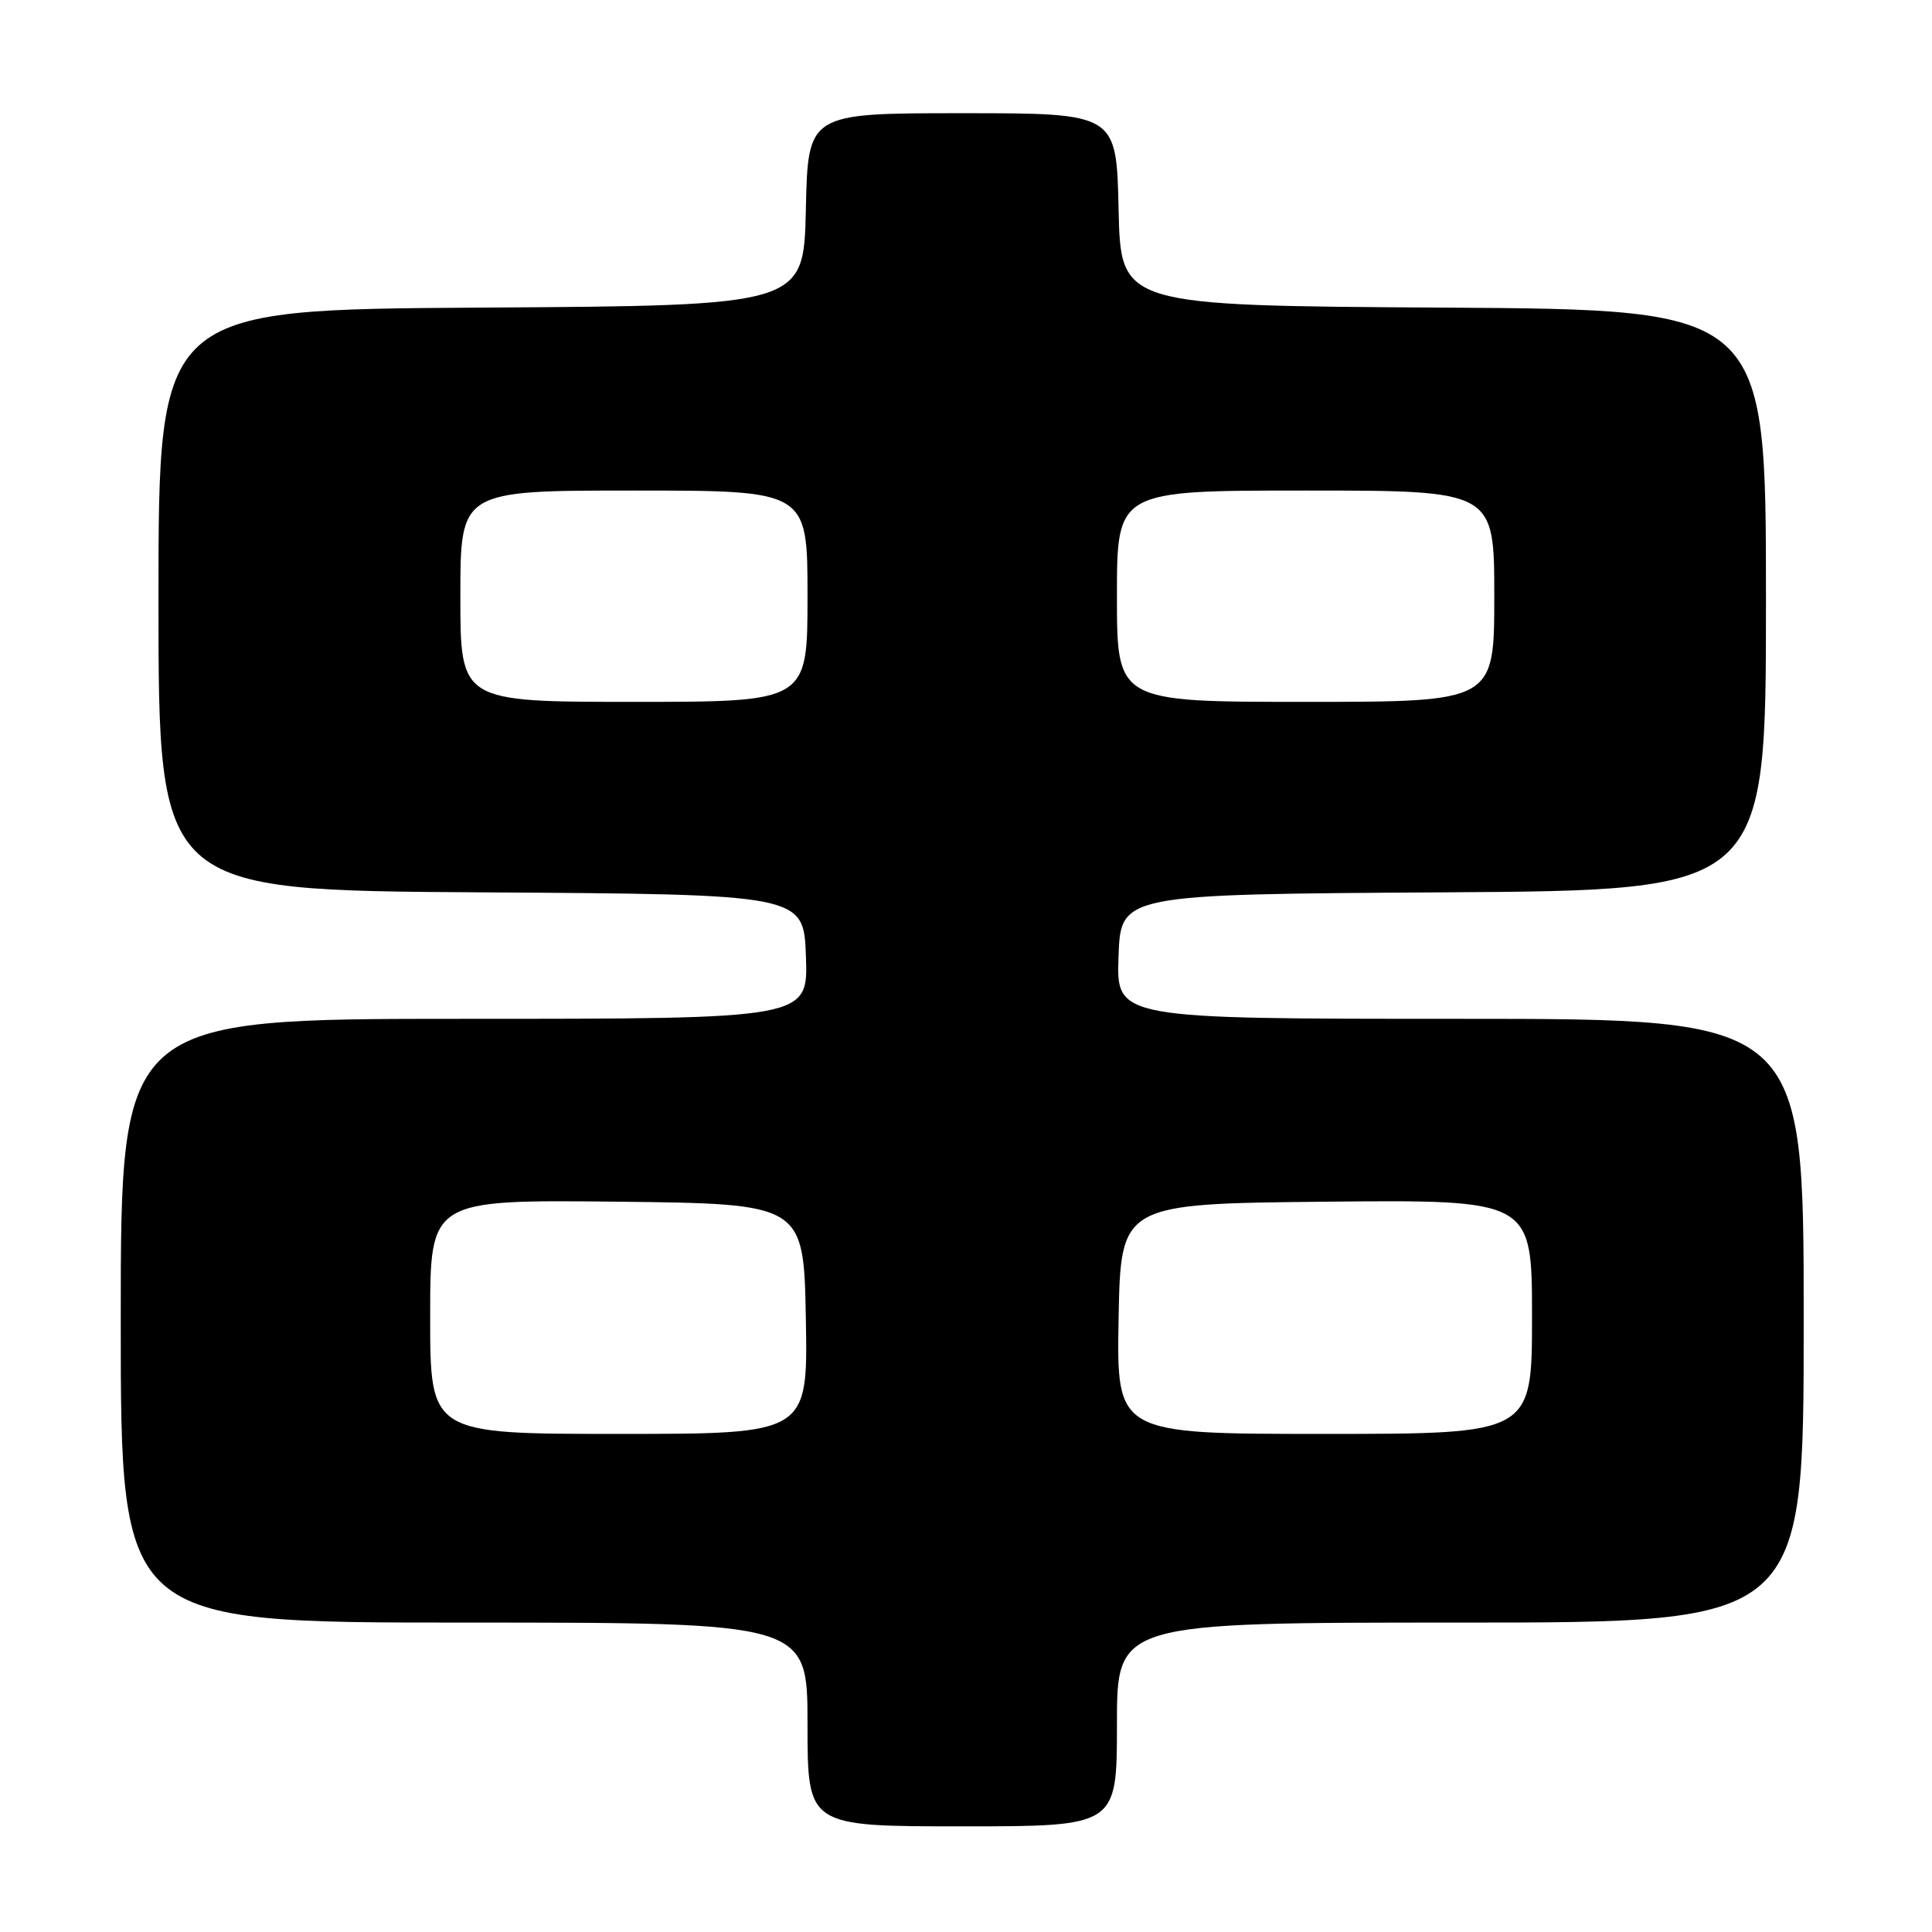 <?xml version="1.0" encoding="UTF-8" standalone="no"?>
<!DOCTYPE svg PUBLIC "-//W3C//DTD SVG 1.1//EN" "http://www.w3.org/Graphics/SVG/1.1/DTD/svg11.dtd" >
<svg xmlns="http://www.w3.org/2000/svg" xmlns:xlink="http://www.w3.org/1999/xlink" version="1.1" viewBox="0 0 256 256">
 <g >
 <path fill="currentColor"
d=" M 148.00 228.50 C 148.00 215.00 148.00 215.00 193.50 215.00 C 239.00 215.00 239.00 215.00 239.00 175.00 C 239.00 135.00 239.00 135.00 193.46 135.00 C 147.92 135.00 147.92 135.00 148.21 126.75 C 148.50 118.50 148.50 118.50 191.25 118.24 C 234.00 117.98 234.00 117.98 234.00 79.50 C 234.00 41.02 234.00 41.02 191.25 40.76 C 148.50 40.50 148.50 40.50 148.22 27.75 C 147.94 15.00 147.94 15.00 127.50 15.00 C 107.06 15.00 107.06 15.00 106.78 27.75 C 106.50 40.50 106.50 40.50 63.75 40.76 C 21.00 41.02 21.00 41.02 21.00 79.50 C 21.00 117.98 21.00 117.98 63.75 118.24 C 106.50 118.50 106.50 118.50 106.79 126.75 C 107.08 135.00 107.08 135.00 61.54 135.00 C 16.00 135.00 16.00 135.00 16.00 175.00 C 16.00 215.00 16.00 215.00 61.50 215.00 C 107.00 215.00 107.00 215.00 107.00 228.50 C 107.00 242.00 107.00 242.00 127.50 242.00 C 148.00 242.00 148.00 242.00 148.00 228.50 Z  M 57.00 174.48 C 57.00 158.97 57.00 158.97 81.75 159.23 C 106.50 159.50 106.50 159.50 106.78 174.75 C 107.05 190.00 107.05 190.00 82.03 190.00 C 57.00 190.00 57.00 190.00 57.00 174.48 Z  M 148.22 174.75 C 148.50 159.50 148.50 159.50 175.75 159.23 C 203.00 158.97 203.00 158.97 203.00 174.48 C 203.00 190.00 203.00 190.00 175.47 190.00 C 147.95 190.00 147.95 190.00 148.22 174.75 Z  M 61.00 79.00 C 61.00 65.00 61.00 65.00 84.00 65.00 C 107.00 65.00 107.00 65.00 107.00 79.00 C 107.00 93.00 107.00 93.00 84.00 93.00 C 61.00 93.00 61.00 93.00 61.00 79.00 Z  M 148.00 79.00 C 148.00 65.00 148.00 65.00 173.00 65.00 C 198.00 65.00 198.00 65.00 198.00 79.00 C 198.00 93.00 198.00 93.00 173.00 93.00 C 148.00 93.00 148.00 93.00 148.00 79.00 Z "/>
</g>
</svg>